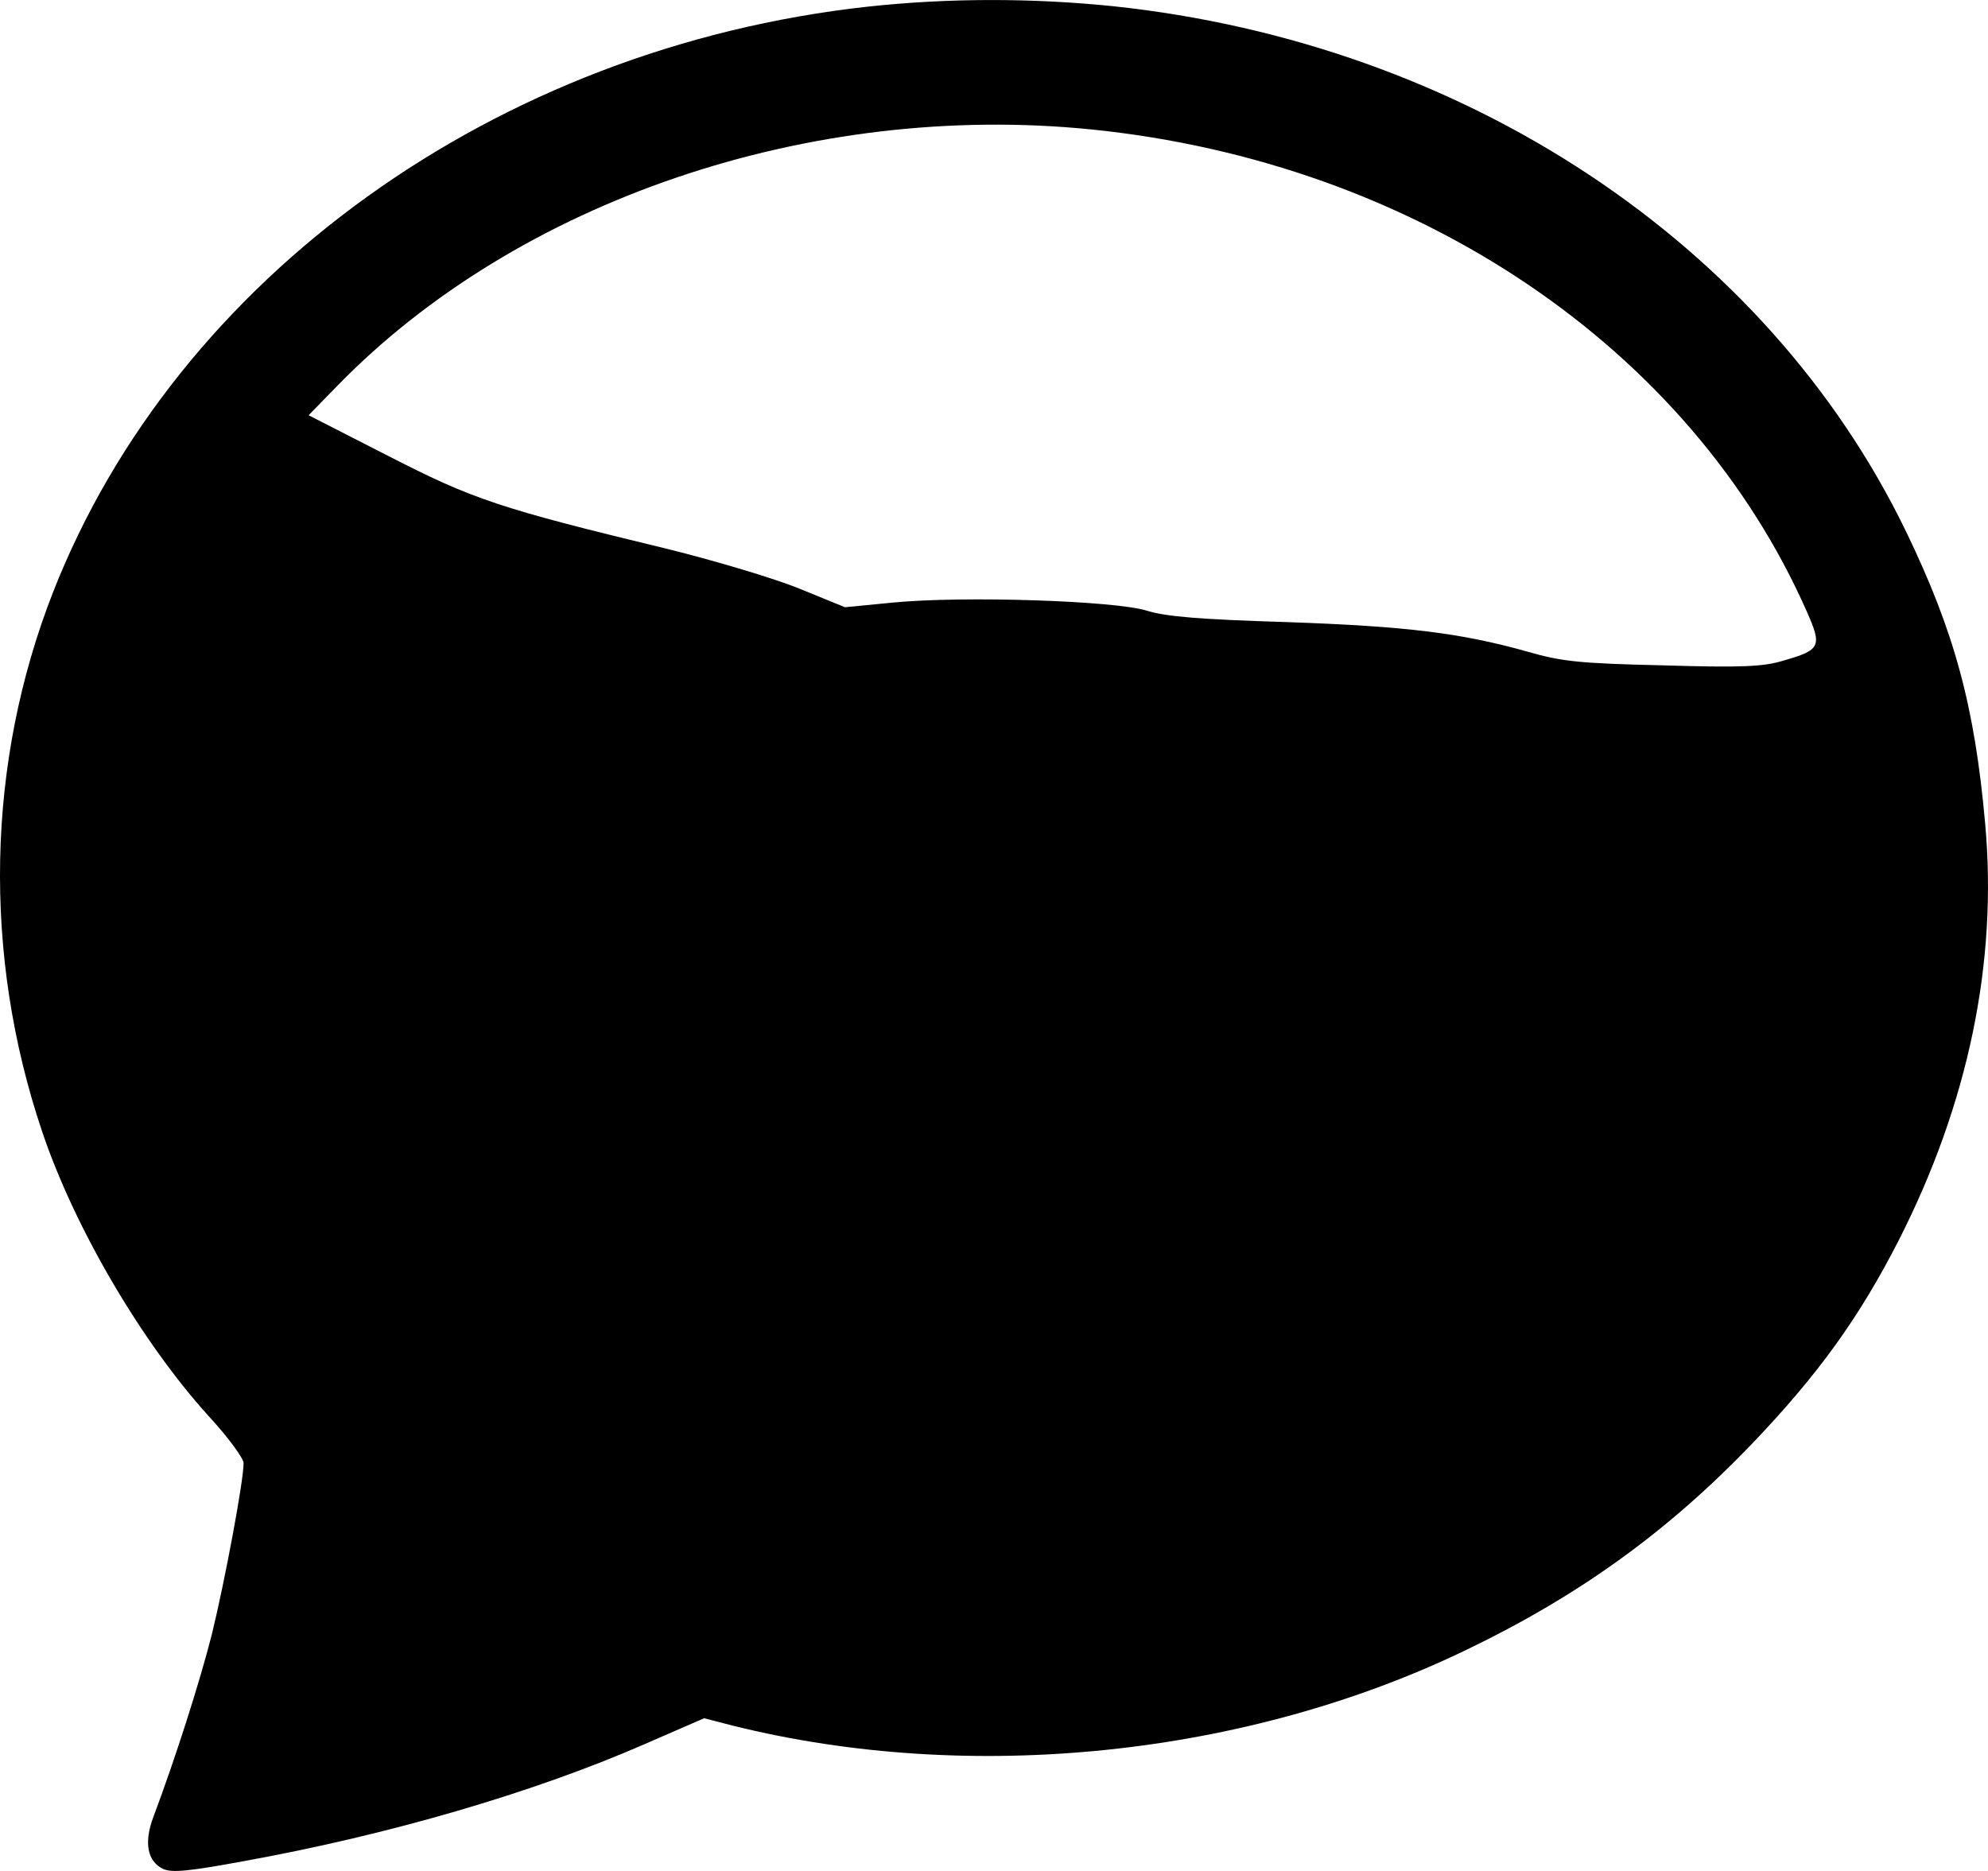 <svg width="17" height="16" viewBox="0 0 17 16" fill="none" xmlns="http://www.w3.org/2000/svg">
<path d="M7.419 0.057C4.241 0.407 1.509 2.371 0.453 5.066C-0.118 6.525 -0.149 8.163 0.359 9.673C0.634 10.492 1.205 11.47 1.784 12.11C1.95 12.289 2.083 12.472 2.083 12.512C2.083 12.667 1.922 13.525 1.812 13.975C1.705 14.396 1.497 15.044 1.312 15.537C1.229 15.756 1.26 15.919 1.394 15.982C1.469 16.018 1.619 16.002 2.091 15.915C3.32 15.692 4.553 15.334 5.509 14.917L6.021 14.694L6.269 14.758C8.301 15.263 10.66 15.02 12.546 14.106C13.511 13.641 14.267 13.092 14.98 12.349C15.547 11.756 15.897 11.271 16.236 10.608C16.831 9.439 17.083 8.23 16.976 7.046C16.886 6.036 16.712 5.4 16.299 4.545C15.106 2.081 12.523 0.371 9.518 0.053C8.821 -0.018 8.112 -0.018 7.419 0.057ZM9.333 1.107C12.109 1.389 14.456 2.975 15.452 5.233C15.582 5.527 15.57 5.559 15.248 5.65C15.082 5.702 14.885 5.71 14.224 5.69C13.519 5.674 13.357 5.658 13.07 5.575C12.491 5.412 12.03 5.356 11.003 5.32C10.254 5.297 9.967 5.273 9.802 5.221C9.53 5.138 8.25 5.094 7.636 5.153L7.226 5.193L6.836 5.034C6.624 4.947 6.116 4.796 5.714 4.696C4.265 4.346 4.045 4.271 3.316 3.897L2.639 3.551L2.883 3.301C4.426 1.715 6.931 0.864 9.333 1.107Z" fill="black"/>
</svg>
